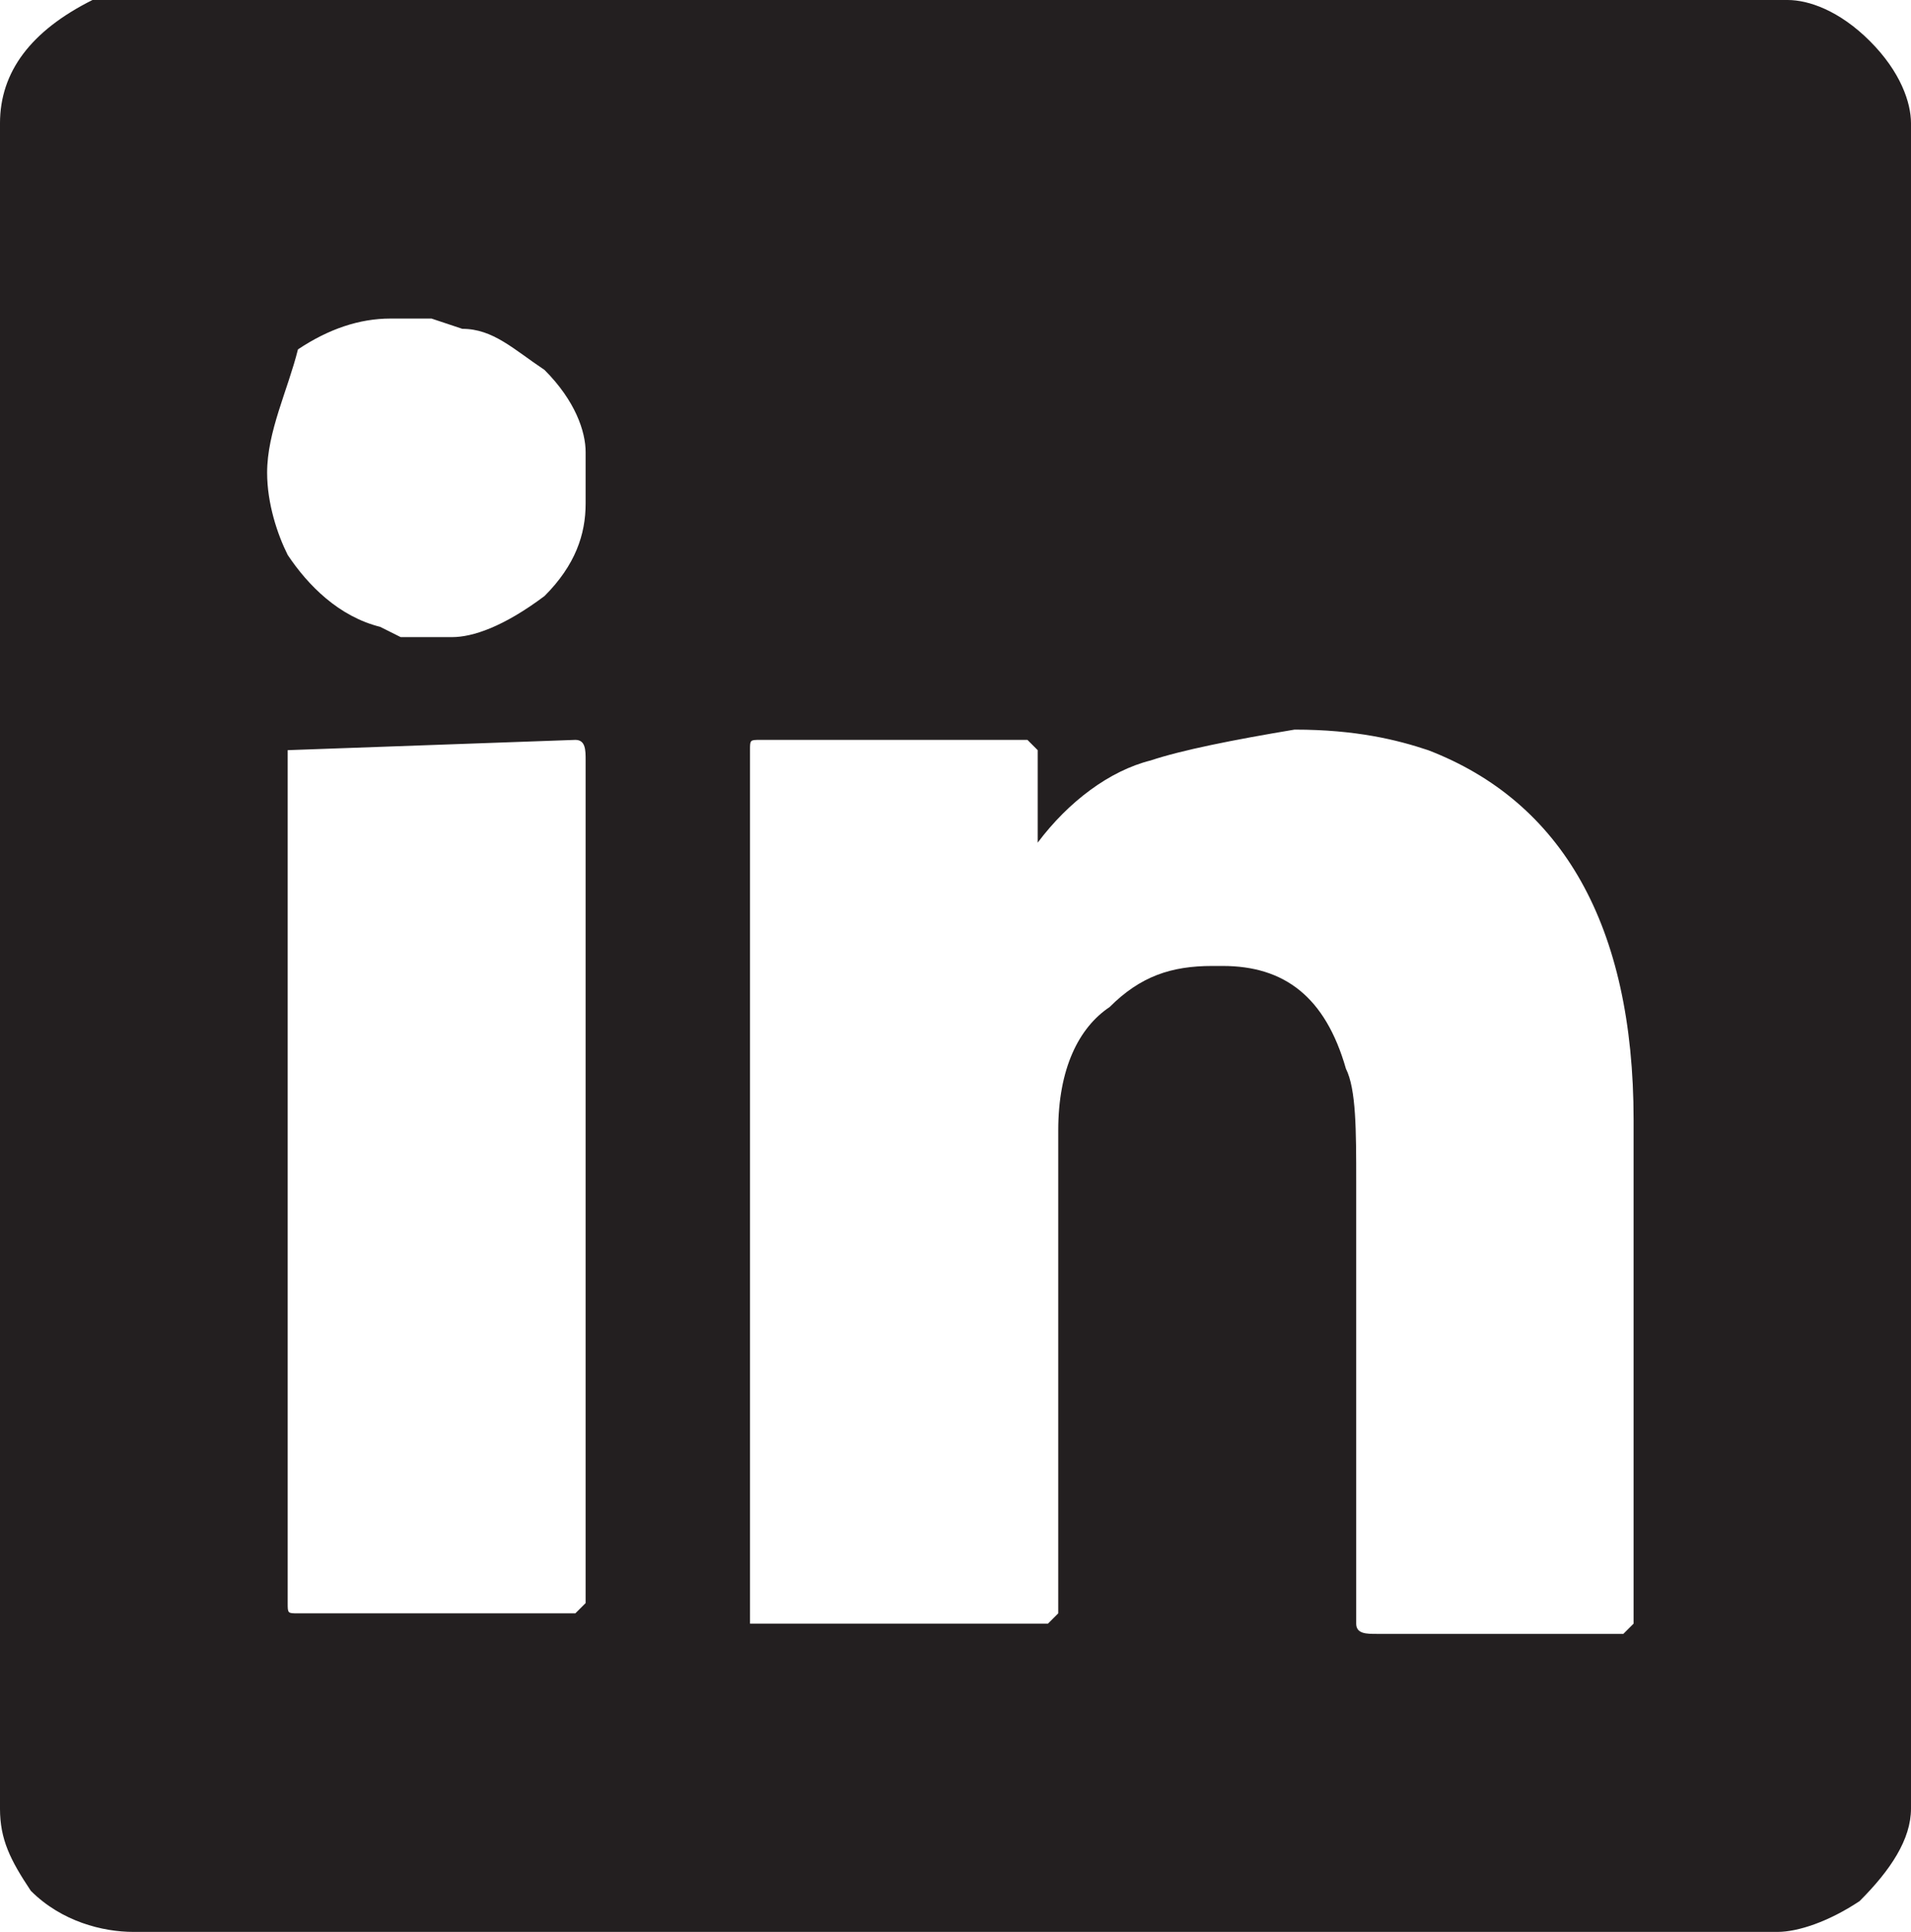 <?xml version="1.0" encoding="utf-8"?>
<!-- Generator: Adobe Illustrator 18.1.1, SVG Export Plug-In . SVG Version: 6.00 Build 0)  -->
<svg version="1.1" id="Layer_1" xmlns="http://www.w3.org/2000/svg" xmlns:xlink="http://www.w3.org/1999/xlink" x="0px" y="0px"
	 width="18.6px" height="18.8px" viewBox="-1881.8 1902.3 18.6 18.8" enable-background="new -1881.8 1902.3 18.6 18.8"
	 xml:space="preserve">
<path fill="#231F20" d="M-1880.5,1902.3h16.1c0.2,0,0.5,0.1,0.8,0.4s0.4,0.6,0.4,0.8v16.4c0,0.3-0.2,0.6-0.5,0.9
	c-0.3,0.2-0.6,0.3-0.8,0.3h-16c-0.3,0-0.7-0.1-1-0.4c-0.2-0.3-0.3-0.5-0.3-0.8v-16.4c0-0.5,0.3-0.9,0.9-1.2H-1880.5z
	 M-1879.2,1906.9L-1879.2,1906.9c0,0.3,0.1,0.6,0.2,0.8c0.2,0.3,0.5,0.6,0.9,0.7l0.2,0.1h0.5c0.2,0,0.5-0.1,0.9-0.4
	c0.3-0.3,0.4-0.6,0.4-0.9v-0.5c0-0.2-0.1-0.5-0.4-0.8c-0.3-0.2-0.5-0.4-0.8-0.4l-0.3-0.1h-0.4c-0.3,0-0.6,0.1-0.9,0.3
	C-1879,1906.1-1879.2,1906.5-1879.2,1906.9z M-1879,1909.6v8.3c0,0.1,0,0.1,0.1,0.1h2.7l0.1-0.1v-8.2c0-0.1,0-0.2-0.1-0.2
	L-1879,1909.6L-1879,1909.6z M-1871.7,1910.5v-0.9l-0.1-0.1h-2.6c-0.1,0-0.1,0-0.1,0.1v0.7v3.4v4.4h0.1h2.8l0.1-0.1v-4.7
	c0-0.6,0.2-1,0.5-1.2c0.3-0.3,0.6-0.4,1-0.4h0.1c0.6,0,1,0.3,1.2,1c0.1,0.2,0.1,0.6,0.1,1.1v4.2v0.1c0,0.1,0.1,0.1,0.2,0.1h2.4
	l0.1-0.1v-4.9c0-1.9-0.7-3.1-2-3.6c-0.3-0.1-0.7-0.2-1.3-0.2c-0.6,0.1-1.1,0.2-1.4,0.3C-1871,1909.8-1871.4,1910.1-1871.7,1910.5
	L-1871.7,1910.5z"/>
</svg>
